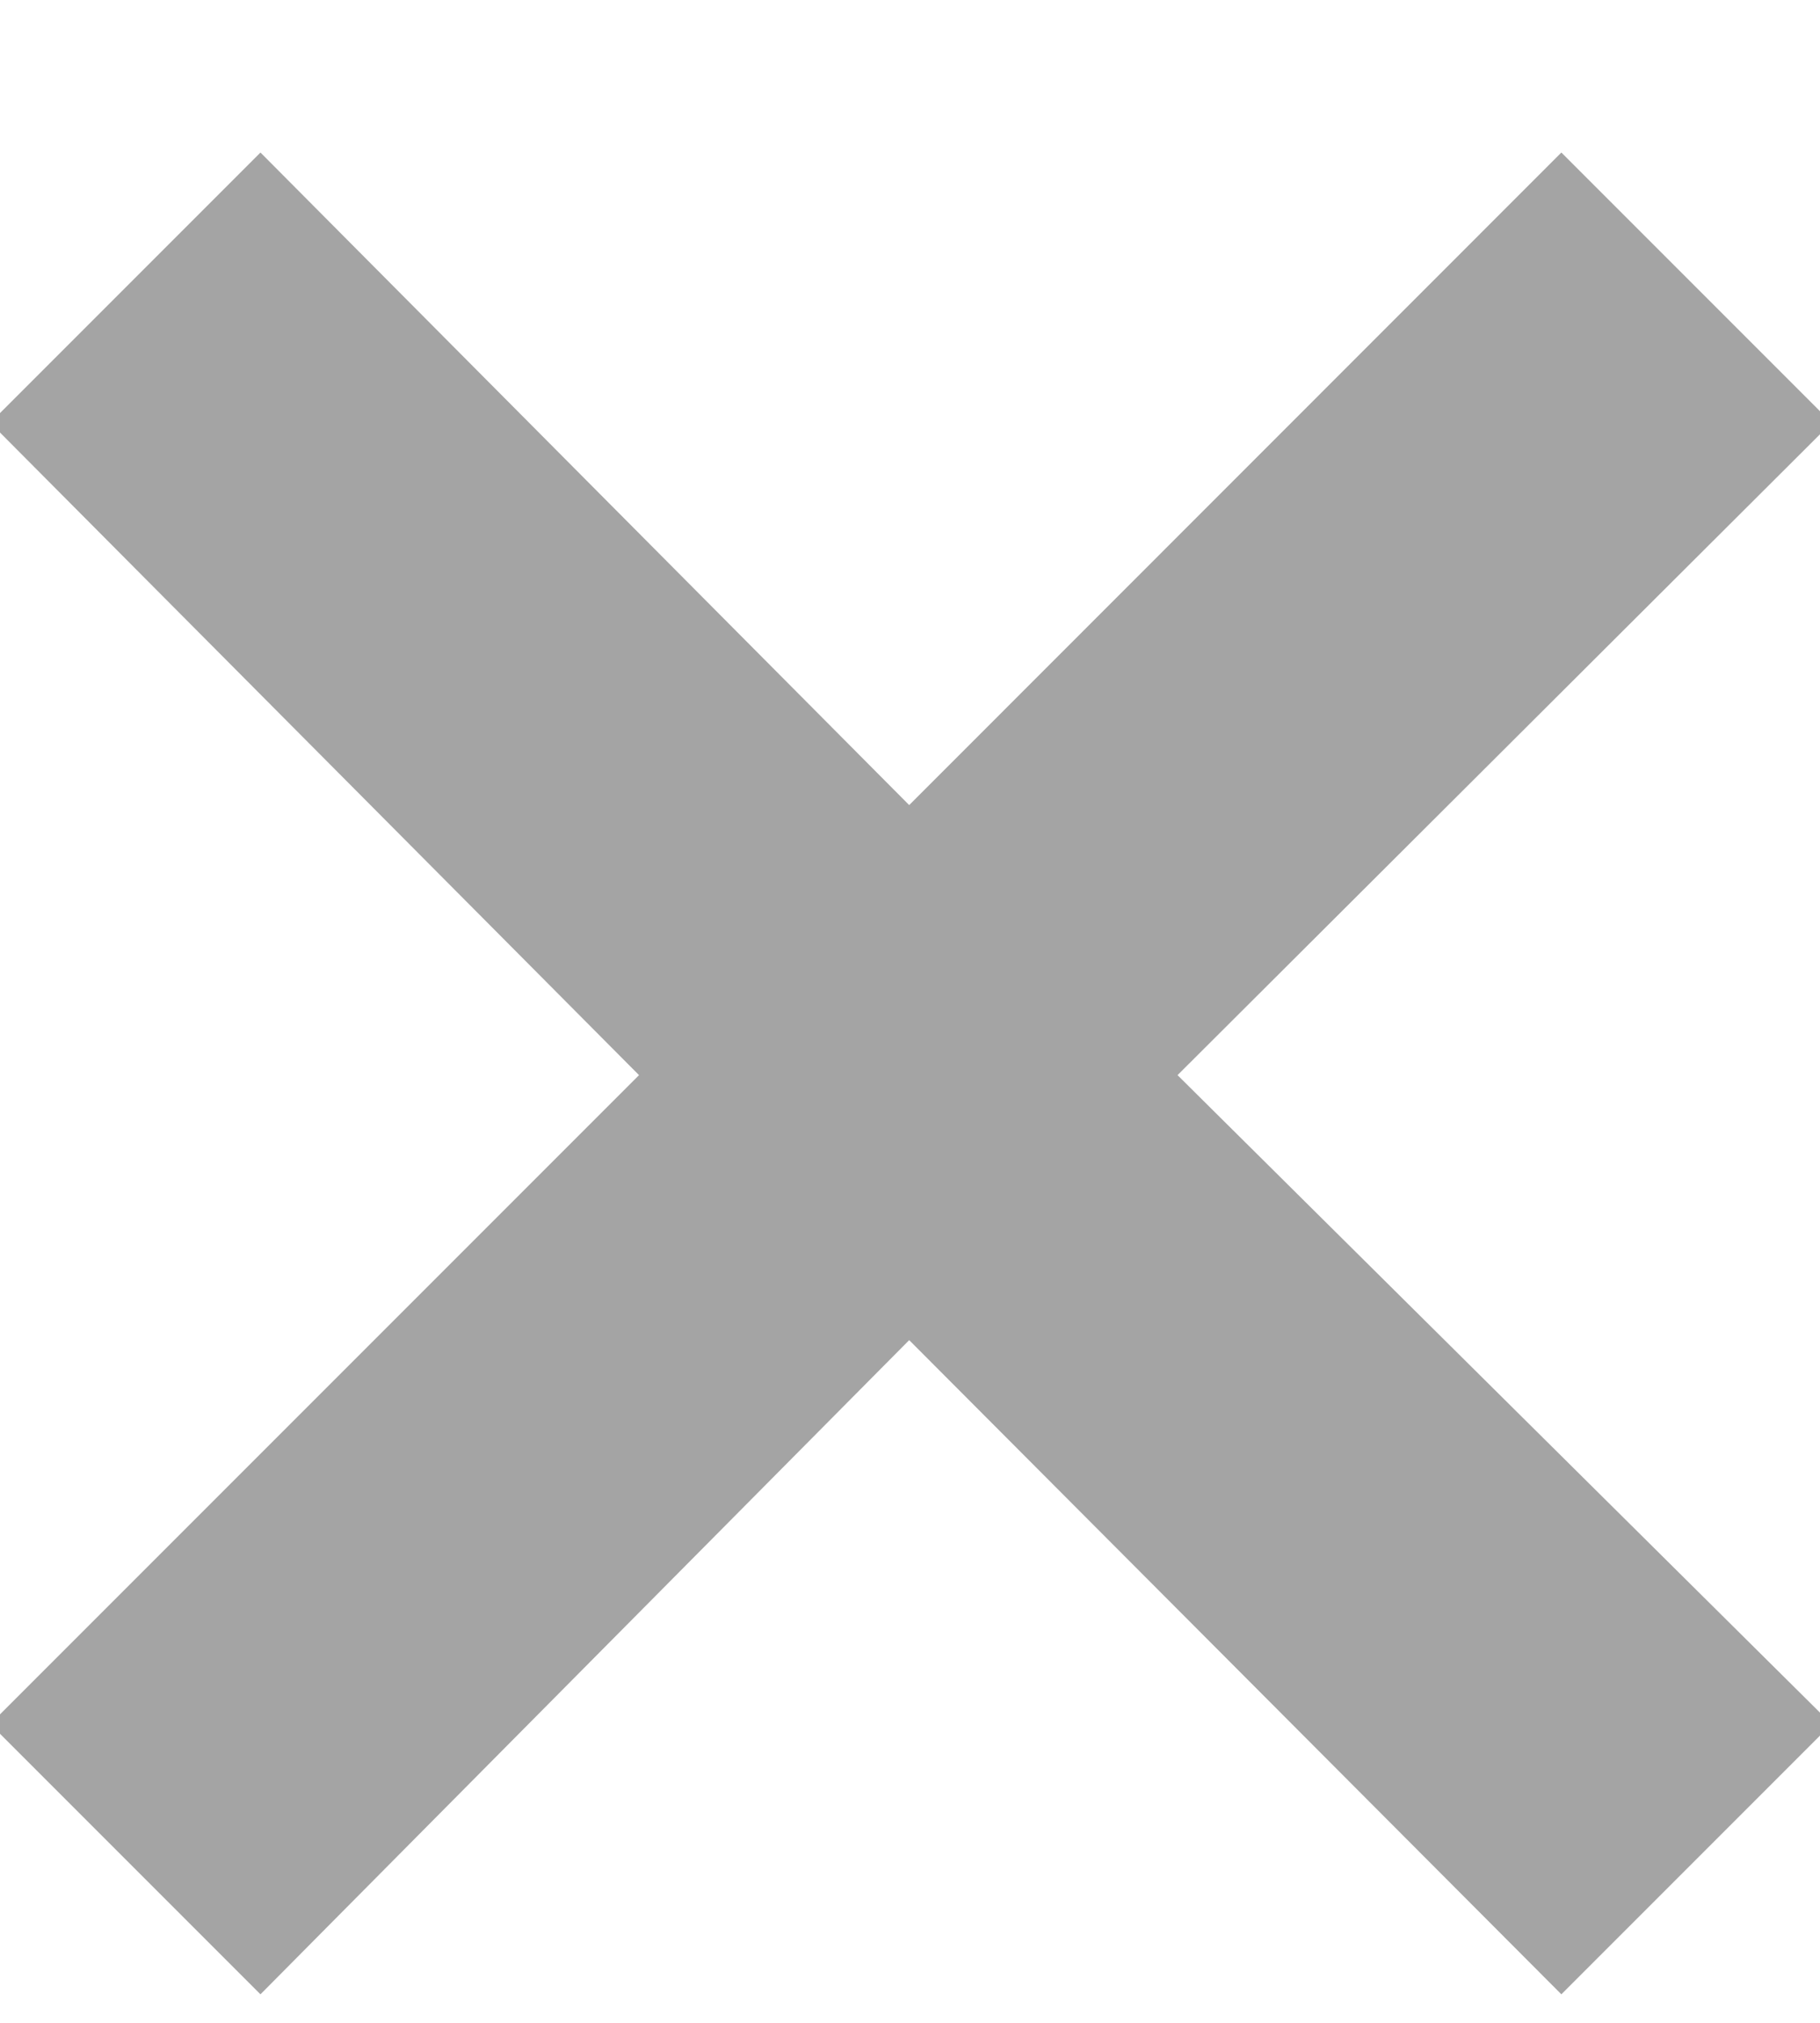 <svg width="9" height="10" xmlns="http://www.w3.org/2000/svg">
  <path d="M7.721.754l1.336 1.336L5.823 5.315l3.234 3.208-1.336 1.336L4.496 6.625 1.288 9.859-.048 8.523 3.16 5.315-.048 2.09 1.288.754l3.208 3.226z" fill="#4A4A4A" fill-rule="evenodd" opacity=".5"/>
</svg>

